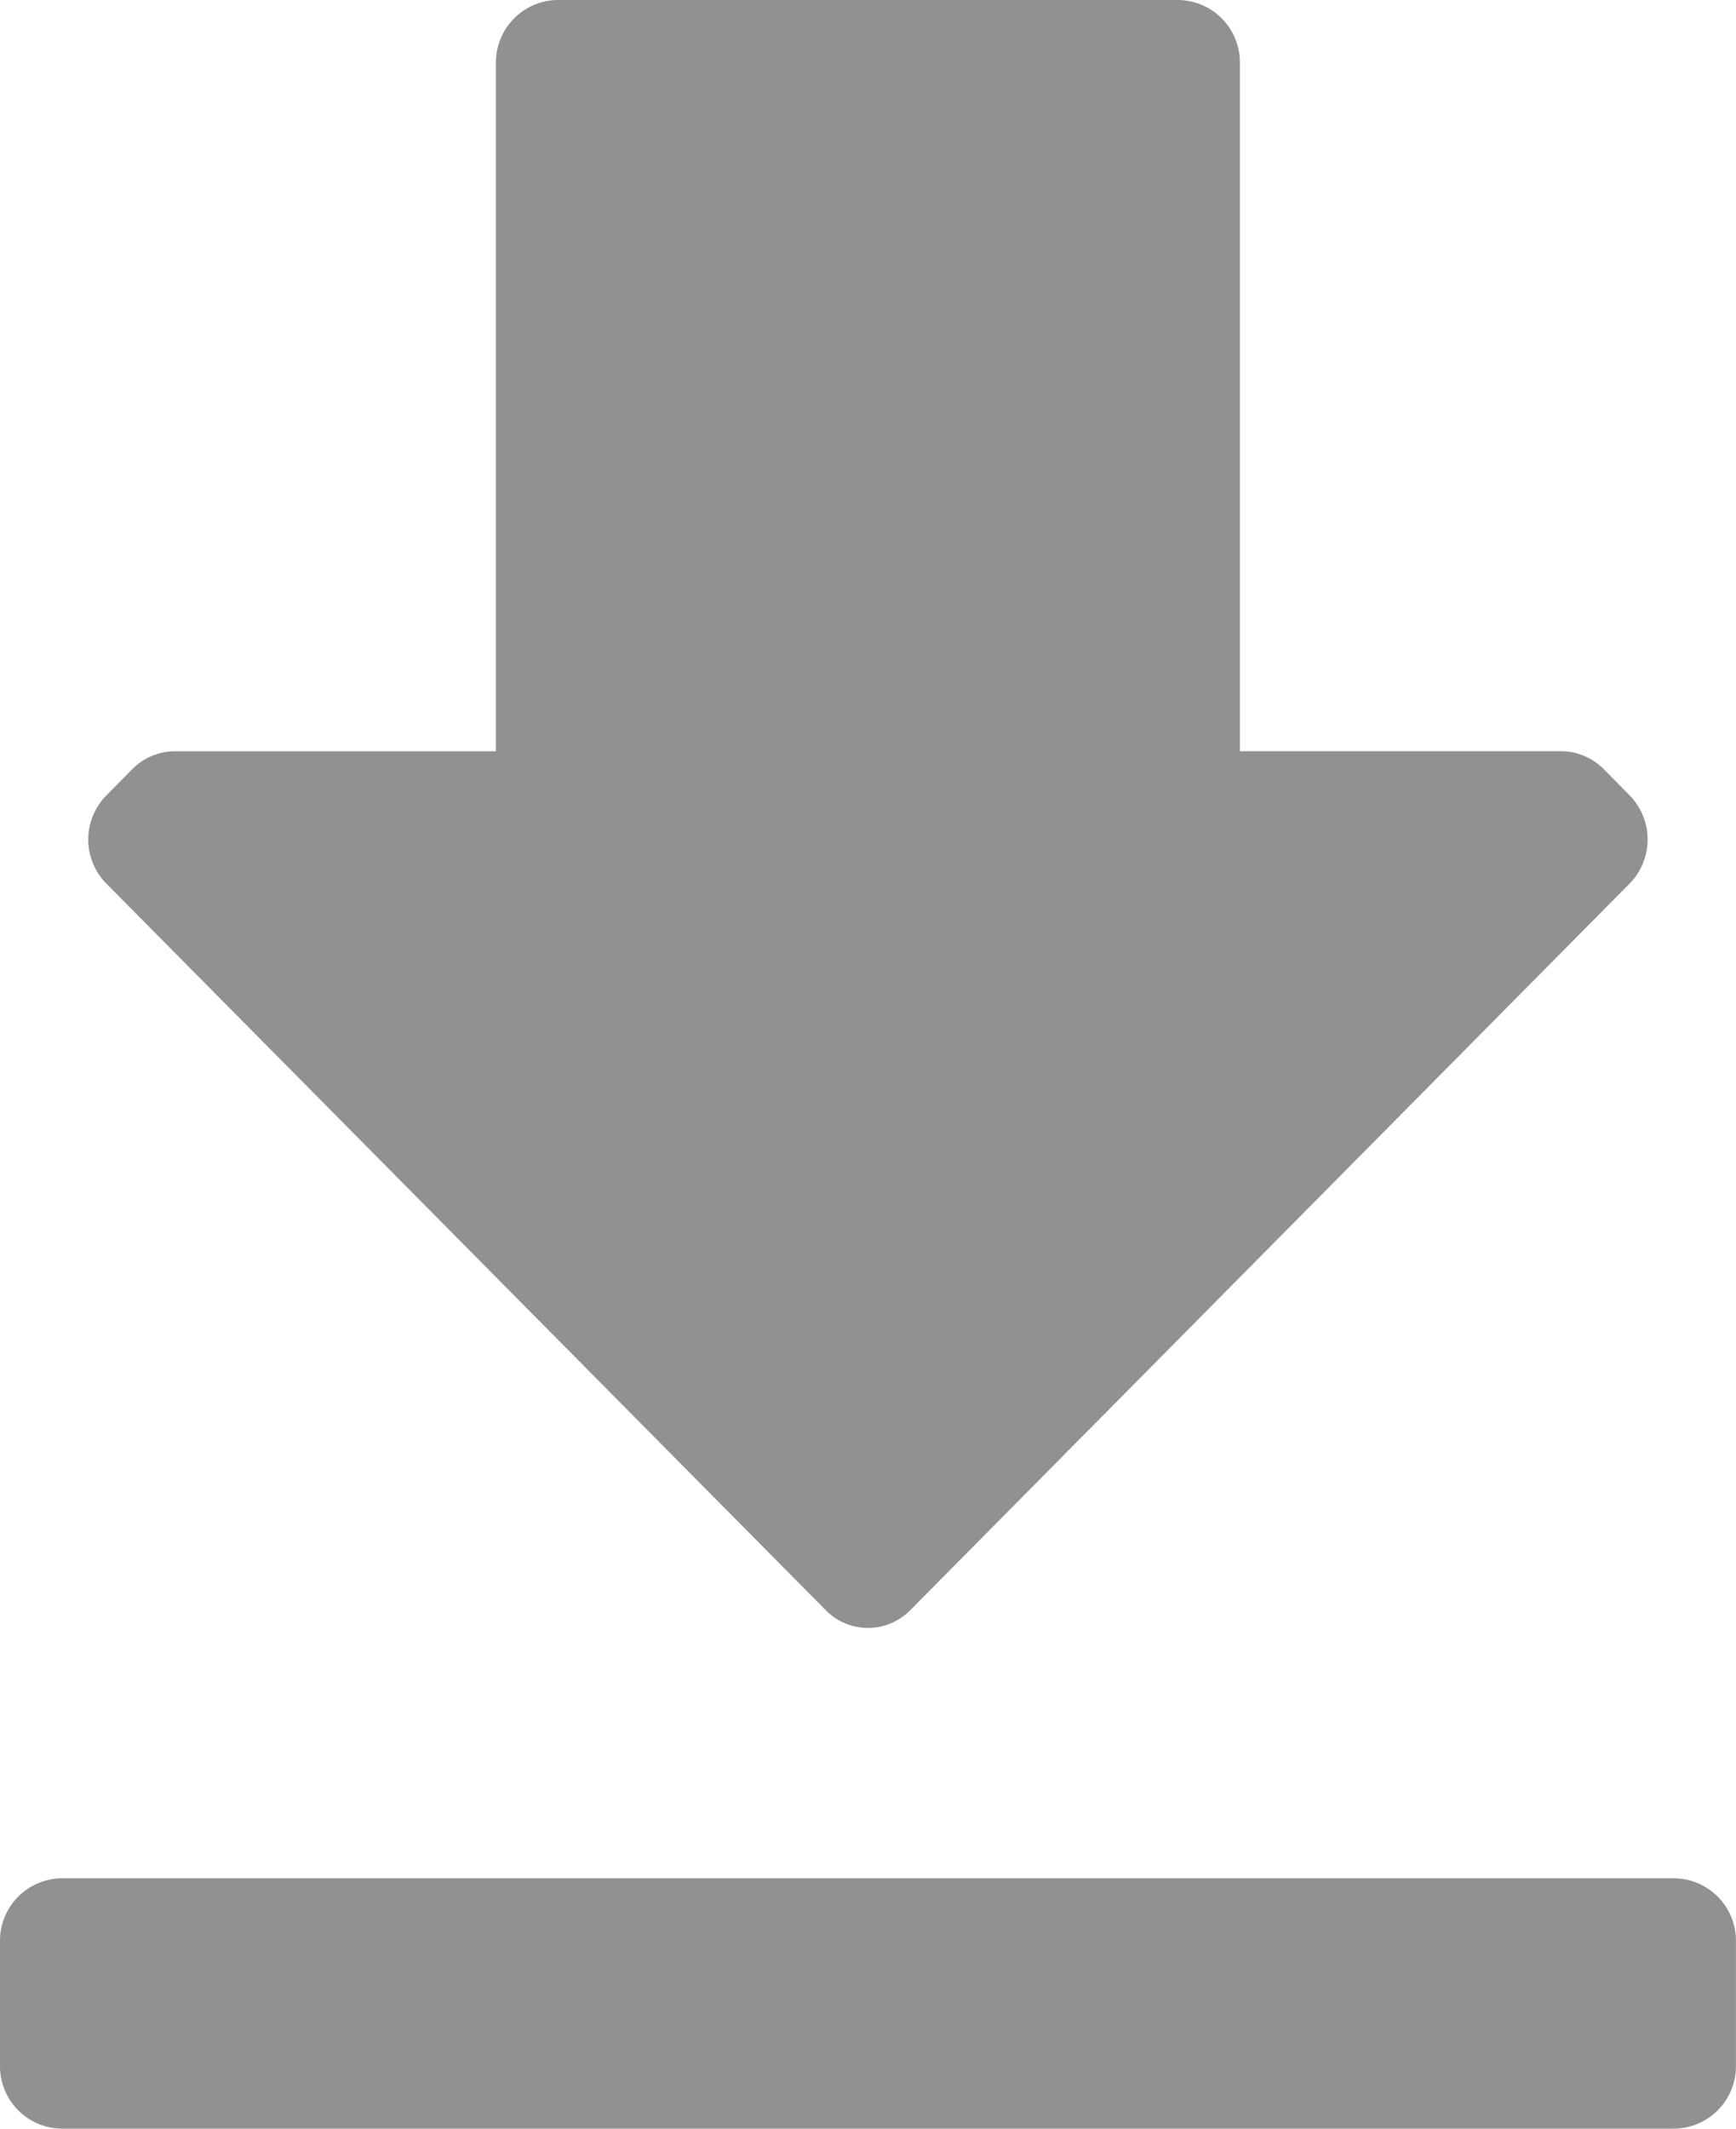 <svg xmlns="http://www.w3.org/2000/svg" width="25.221" height="30.916" viewBox="0 0 25.221 30.916">
  <path id="Icon_color" data-name="Icon color" d="M24.32,30.916H.9a.907.907,0,0,1-.9-.91V28.188a.906.906,0,0,1,.9-.908H24.32a.906.906,0,0,1,.9.908v1.818A.907.907,0,0,1,24.32,30.916ZM12.611,23.644a.867.867,0,0,1-.631-.275L1.55,12.838a.911.911,0,0,1,0-1.29l.36-.365a.877.877,0,0,1,.631-.272H7.205V.91a.907.907,0,0,1,.9-.91h9.008a.906.906,0,0,1,.9.91v10H22.68a.883.883,0,0,1,.631.272l.36.365a.915.915,0,0,1,0,1.29L13.241,23.369A.867.867,0,0,1,12.611,23.644Z" fill="#919191"/>
</svg>
